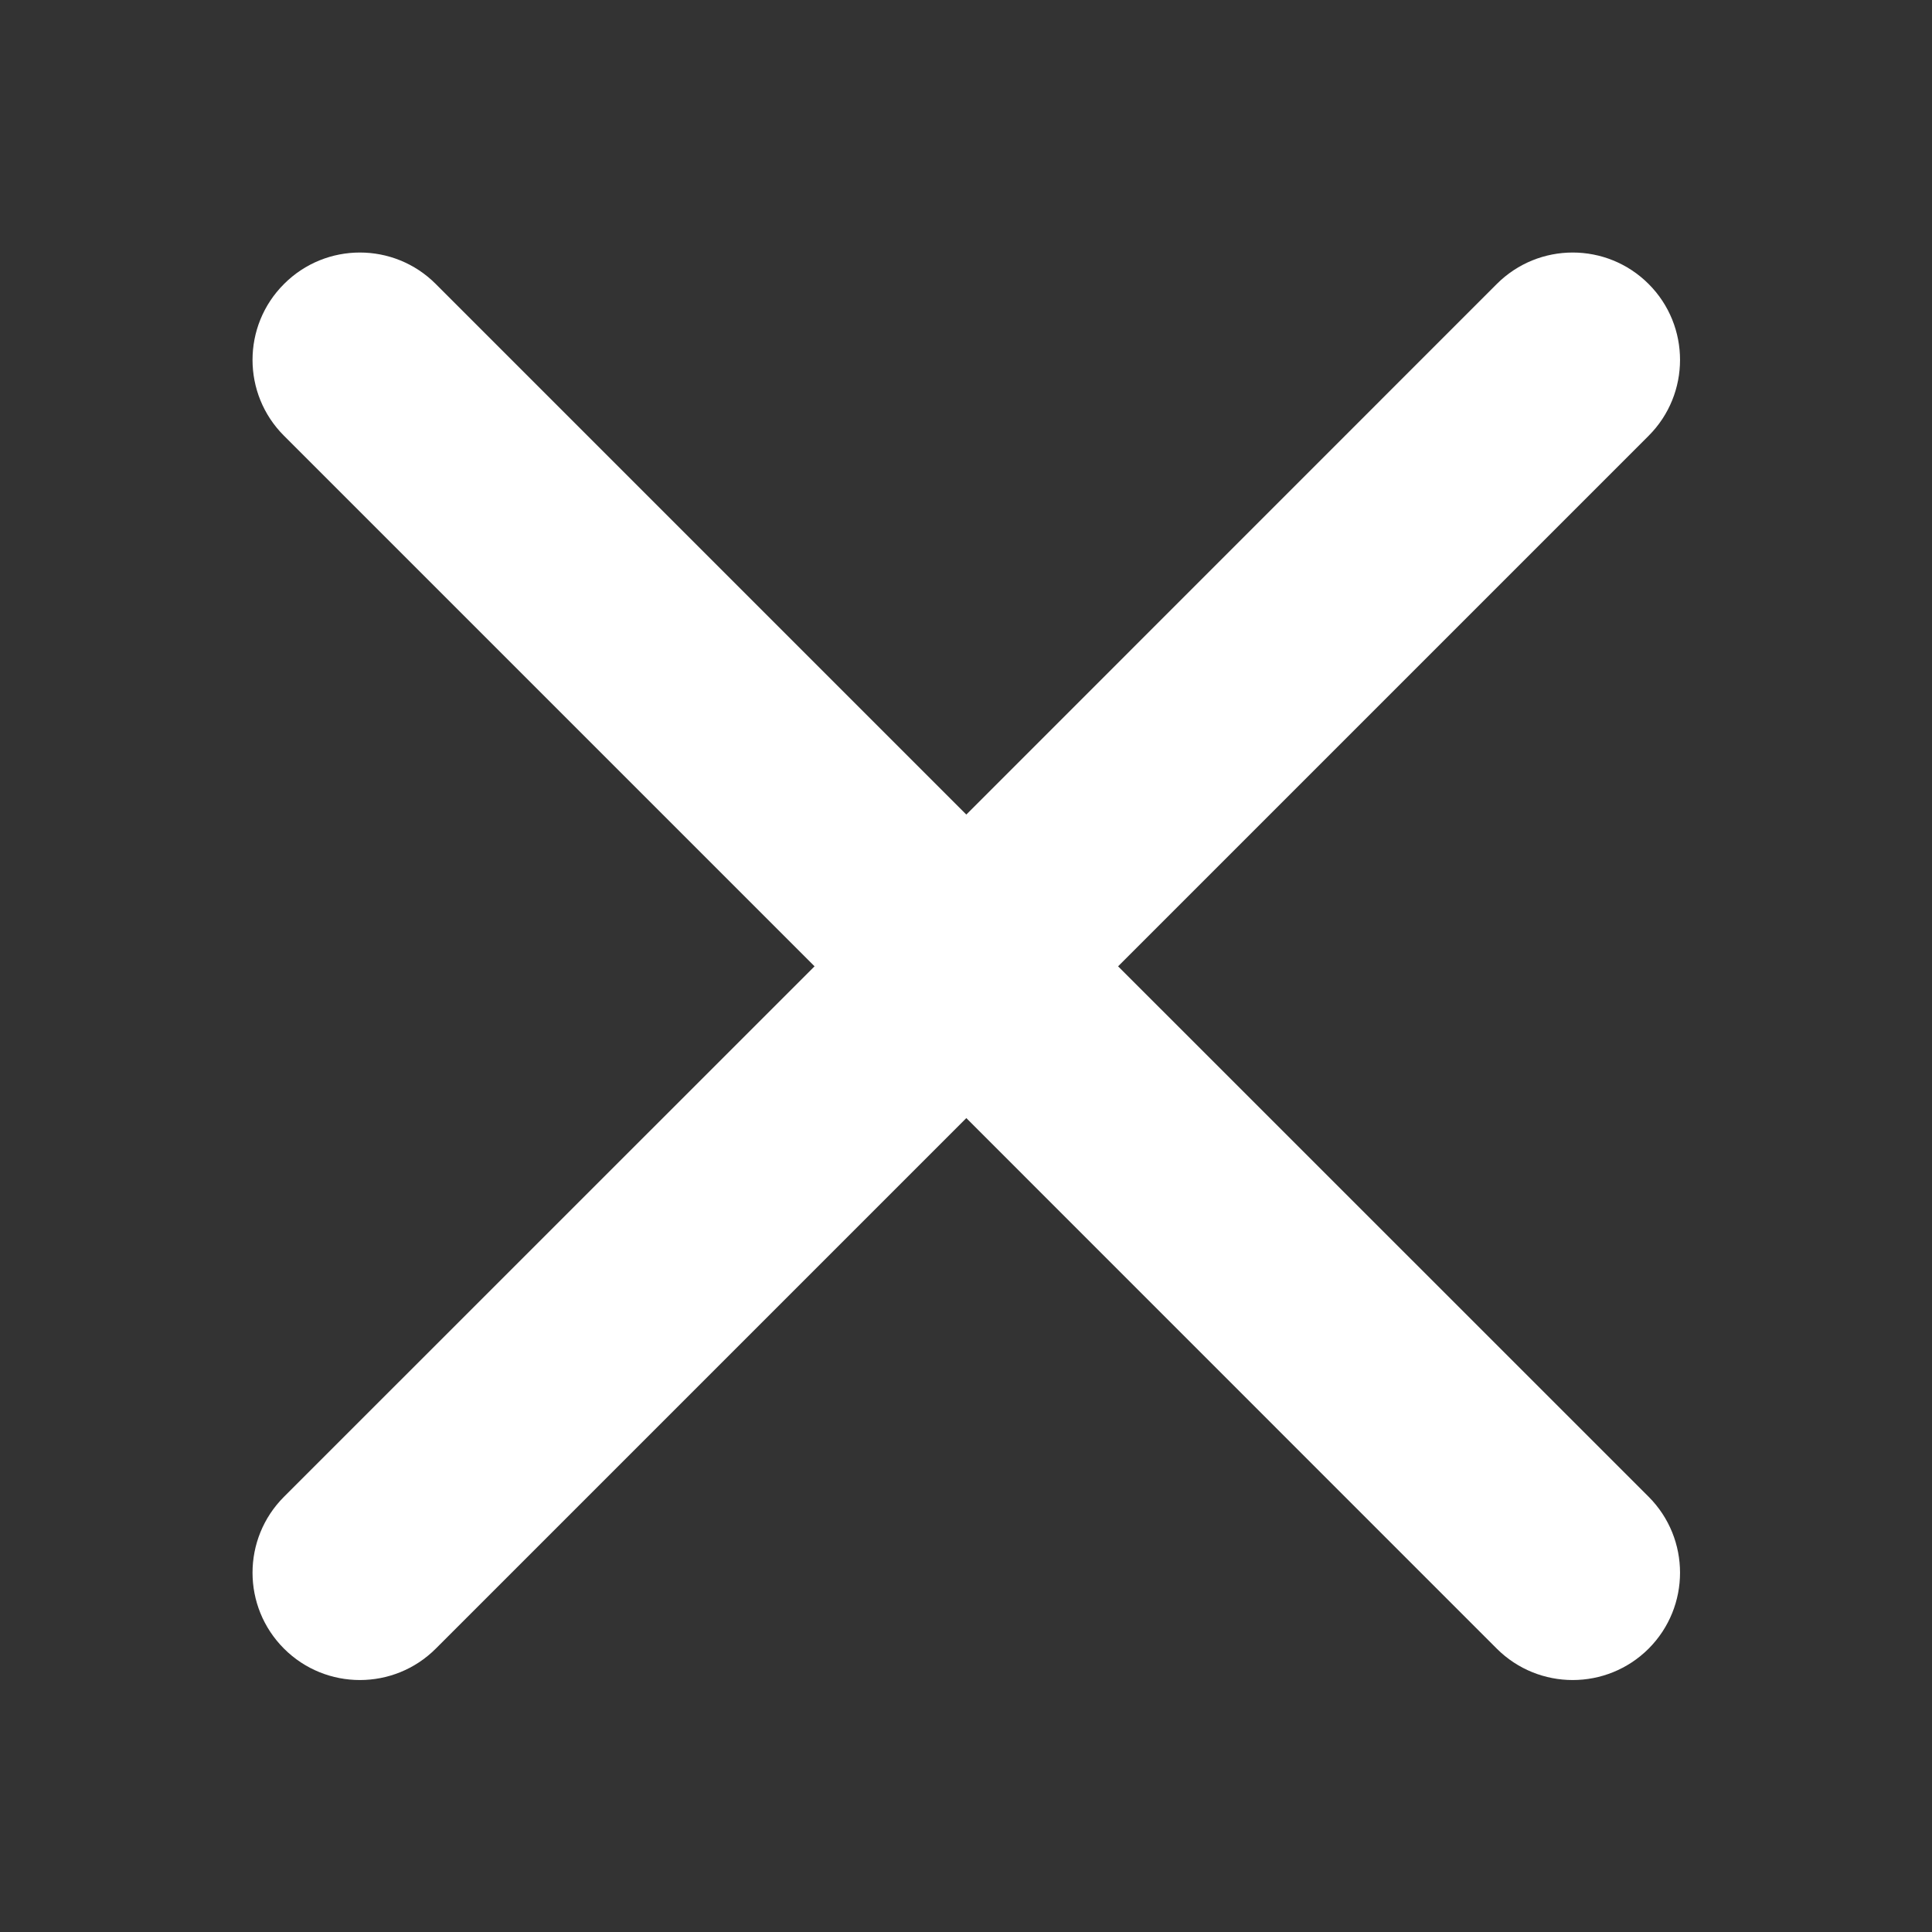 <?xml version="1.0" encoding="UTF-8"?>
<svg width="18px" height="18px" viewBox="0 0 18 18" version="1.1" xmlns="http://www.w3.org/2000/svg" xmlns:xlink="http://www.w3.org/1999/xlink">
    <rect x="0" y="0" width="18" height="18" fill="#333333" stroke="none"/>
    <!-- Generator: Sketch 48.1 (47250) - http://www.bohemiancoding.com/sketch -->
    <title>rejected</title>
    <desc>Created with Sketch.</desc>
    <defs></defs>
    <g id="Symbols" stroke="none" stroke-width="1" fill="none" fill-rule="evenodd">
        <path d="M9.003,7.589 L13.945,2.646 C14.336,2.255 14.969,2.255 15.36,2.646 C15.75,3.036 15.75,3.67 15.36,4.06 L10.417,9.003 L15.36,13.945 C15.75,14.336 15.75,14.969 15.36,15.36 C14.969,15.75 14.336,15.75 13.945,15.36 L9.003,10.417 L4.06,15.36 C3.67,15.75 3.036,15.75 2.646,15.36 C2.255,14.969 2.255,14.336 2.646,13.945 L7.589,9.003 L2.646,4.06 C2.255,3.67 2.255,3.036 2.646,2.646 C3.036,2.255 3.67,2.255 4.06,2.646 L9.003,7.589 Z" id="Combined-Shape" fill="#FFFFFF" fill-rule="nonzero"></path>
    </g>
</svg>